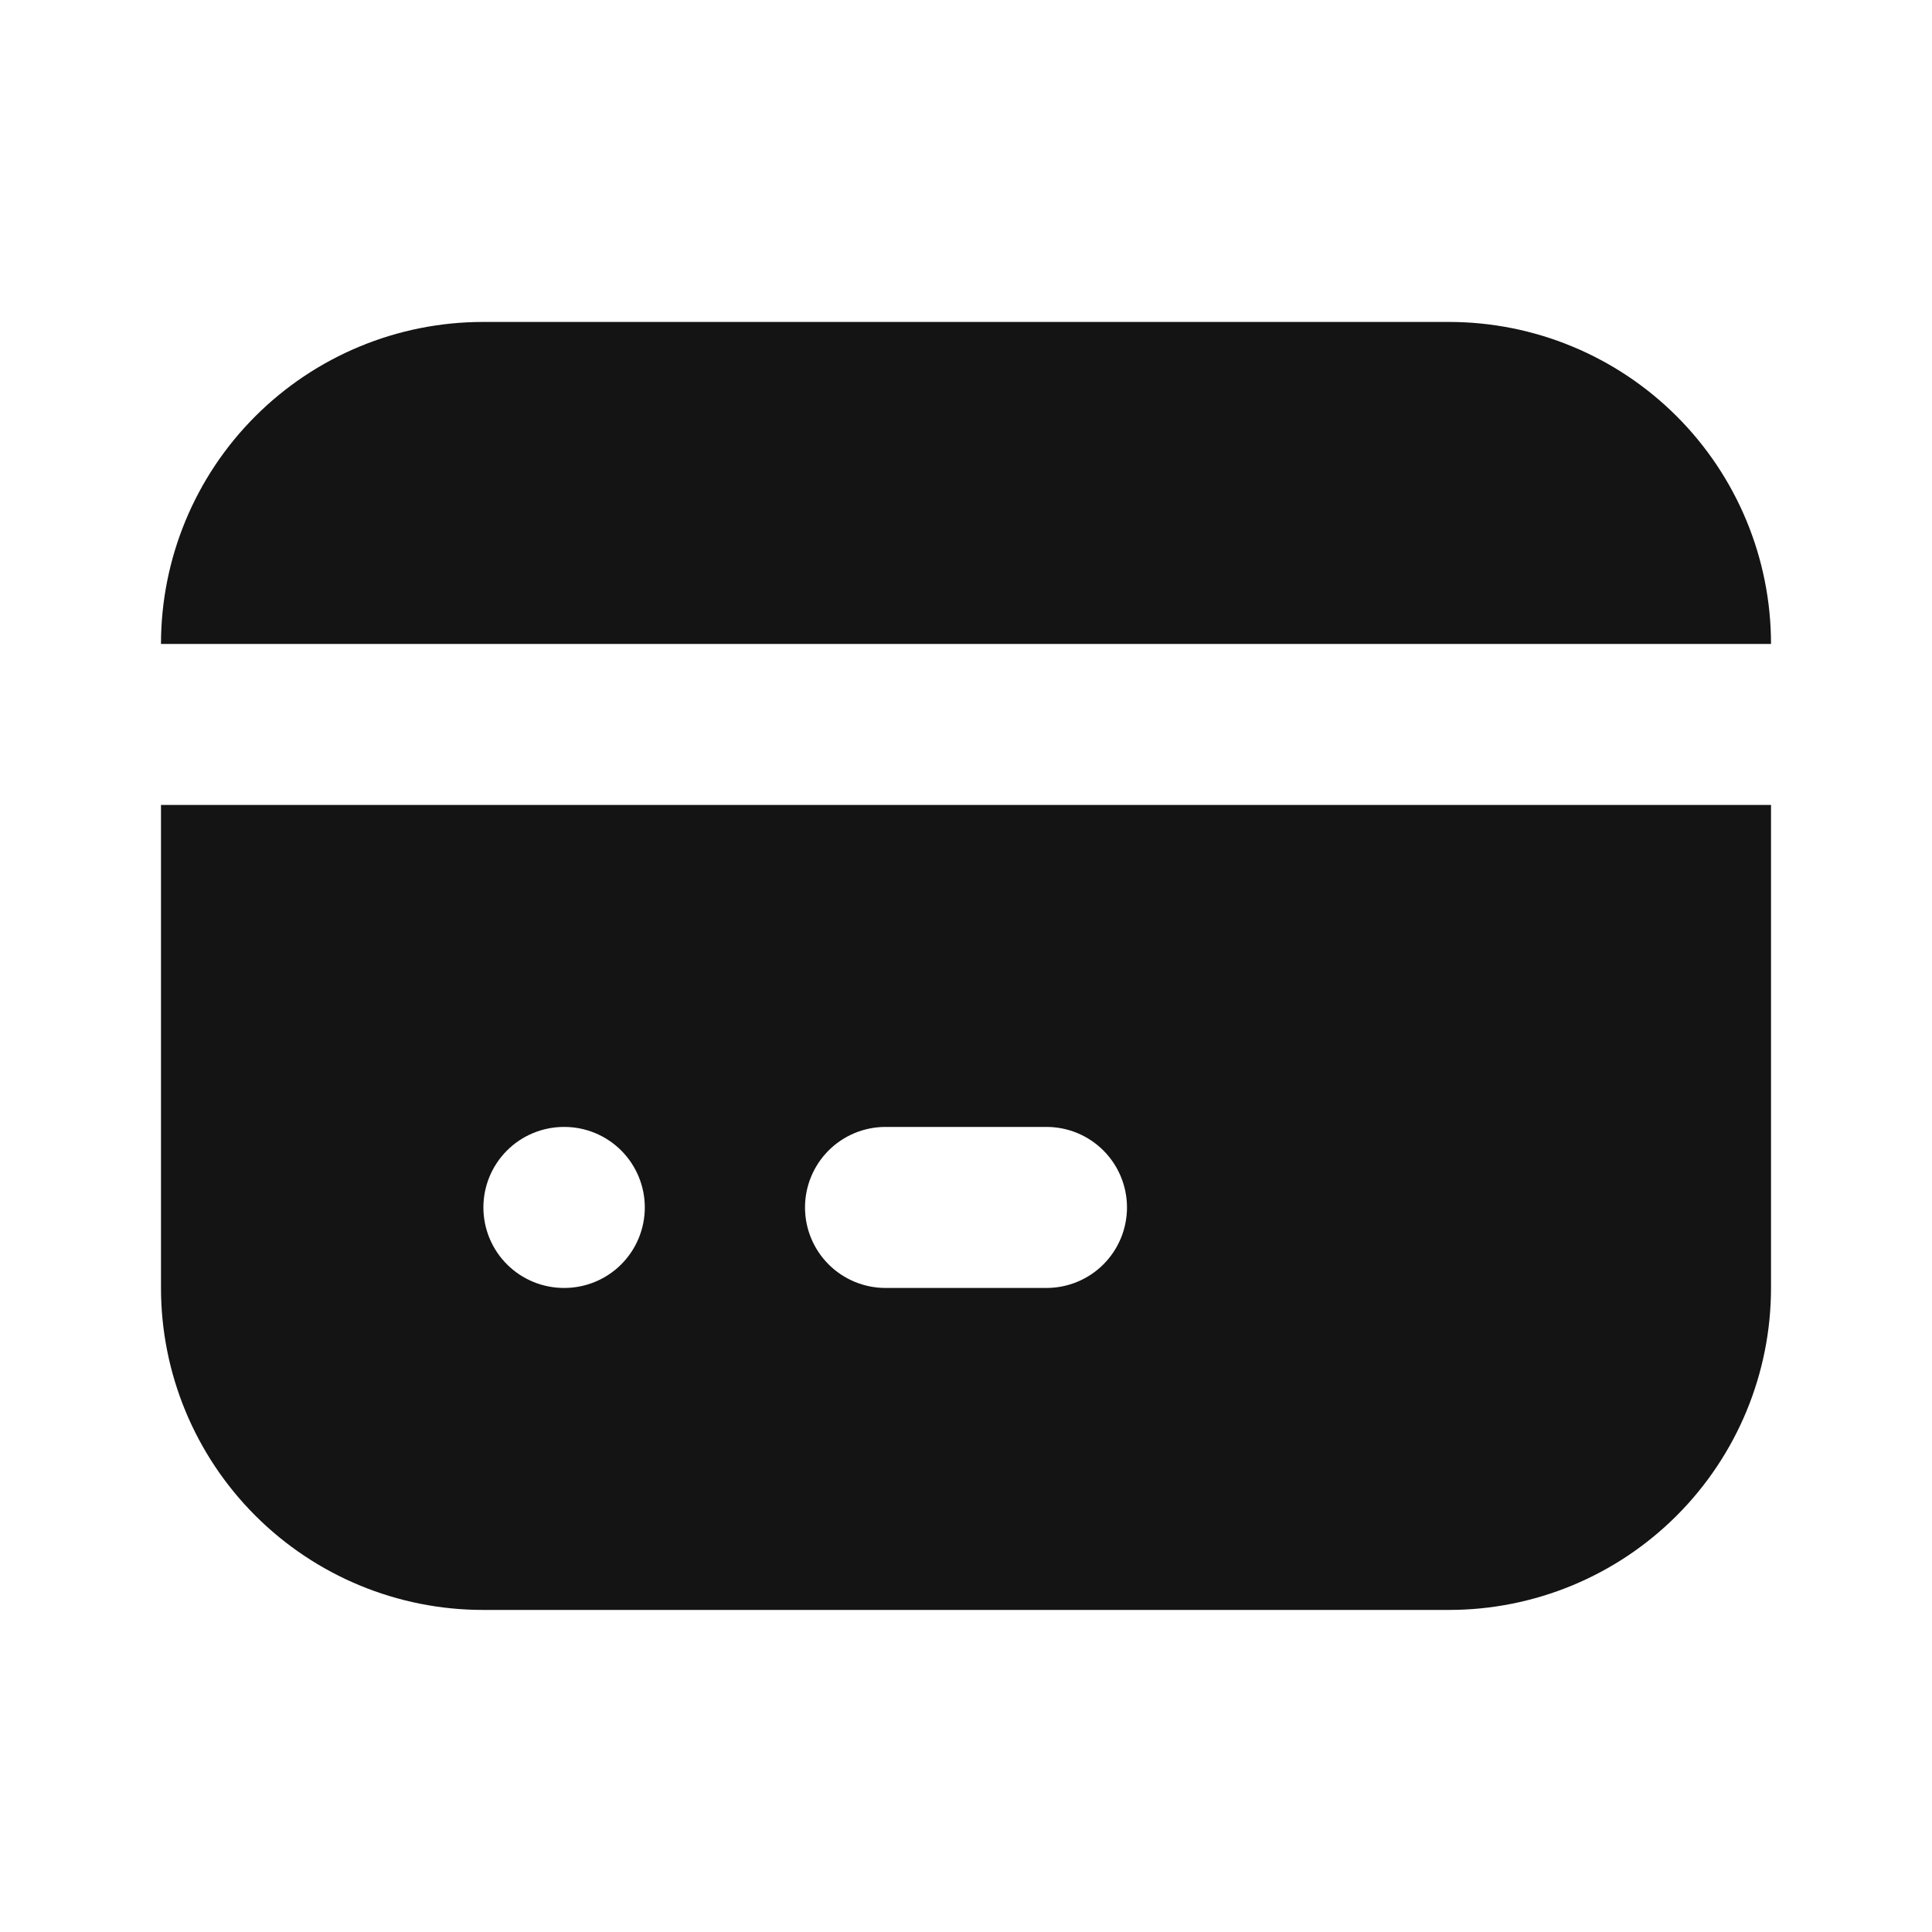 <svg width="64" height="64" viewBox="0 0 64 64" fill="none" xmlns="http://www.w3.org/2000/svg">
<path d="M58.667 26.665V42.665C58.667 45.494 57.543 48.207 55.542 50.207C53.542 52.208 50.829 53.331 48 53.331H16C13.171 53.331 10.458 52.208 8.458 50.207C6.457 48.207 5.333 45.494 5.333 42.665V26.665H58.667ZM18.693 37.331H18.667C18.317 37.333 17.97 37.404 17.647 37.54C17.324 37.675 17.031 37.873 16.785 38.122C16.287 38.624 16.01 39.304 16.013 40.011C16.015 40.362 16.086 40.708 16.221 41.031C16.357 41.354 16.555 41.647 16.804 41.893C17.053 42.14 17.348 42.334 17.672 42.467C17.996 42.599 18.343 42.666 18.693 42.665C19.401 42.665 20.079 42.384 20.579 41.884C21.079 41.384 21.36 40.705 21.36 39.998C21.36 39.291 21.079 38.613 20.579 38.112C20.079 37.612 19.401 37.331 18.693 37.331ZM34.667 37.331H29.333C28.626 37.331 27.948 37.612 27.448 38.112C26.948 38.613 26.667 39.291 26.667 39.998C26.667 40.705 26.948 41.384 27.448 41.884C27.948 42.384 28.626 42.665 29.333 42.665H34.667C35.374 42.665 36.052 42.384 36.552 41.884C37.052 41.384 37.333 40.705 37.333 39.998C37.333 39.291 37.052 38.613 36.552 38.112C36.052 37.612 35.374 37.331 34.667 37.331ZM48 10.665C50.829 10.665 53.542 11.789 55.542 13.789C57.543 15.789 58.667 18.503 58.667 21.331H5.333C5.333 18.503 6.457 15.789 8.458 13.789C10.458 11.789 13.171 10.665 16 10.665H48Z" fill="#151414"/>
</svg>
